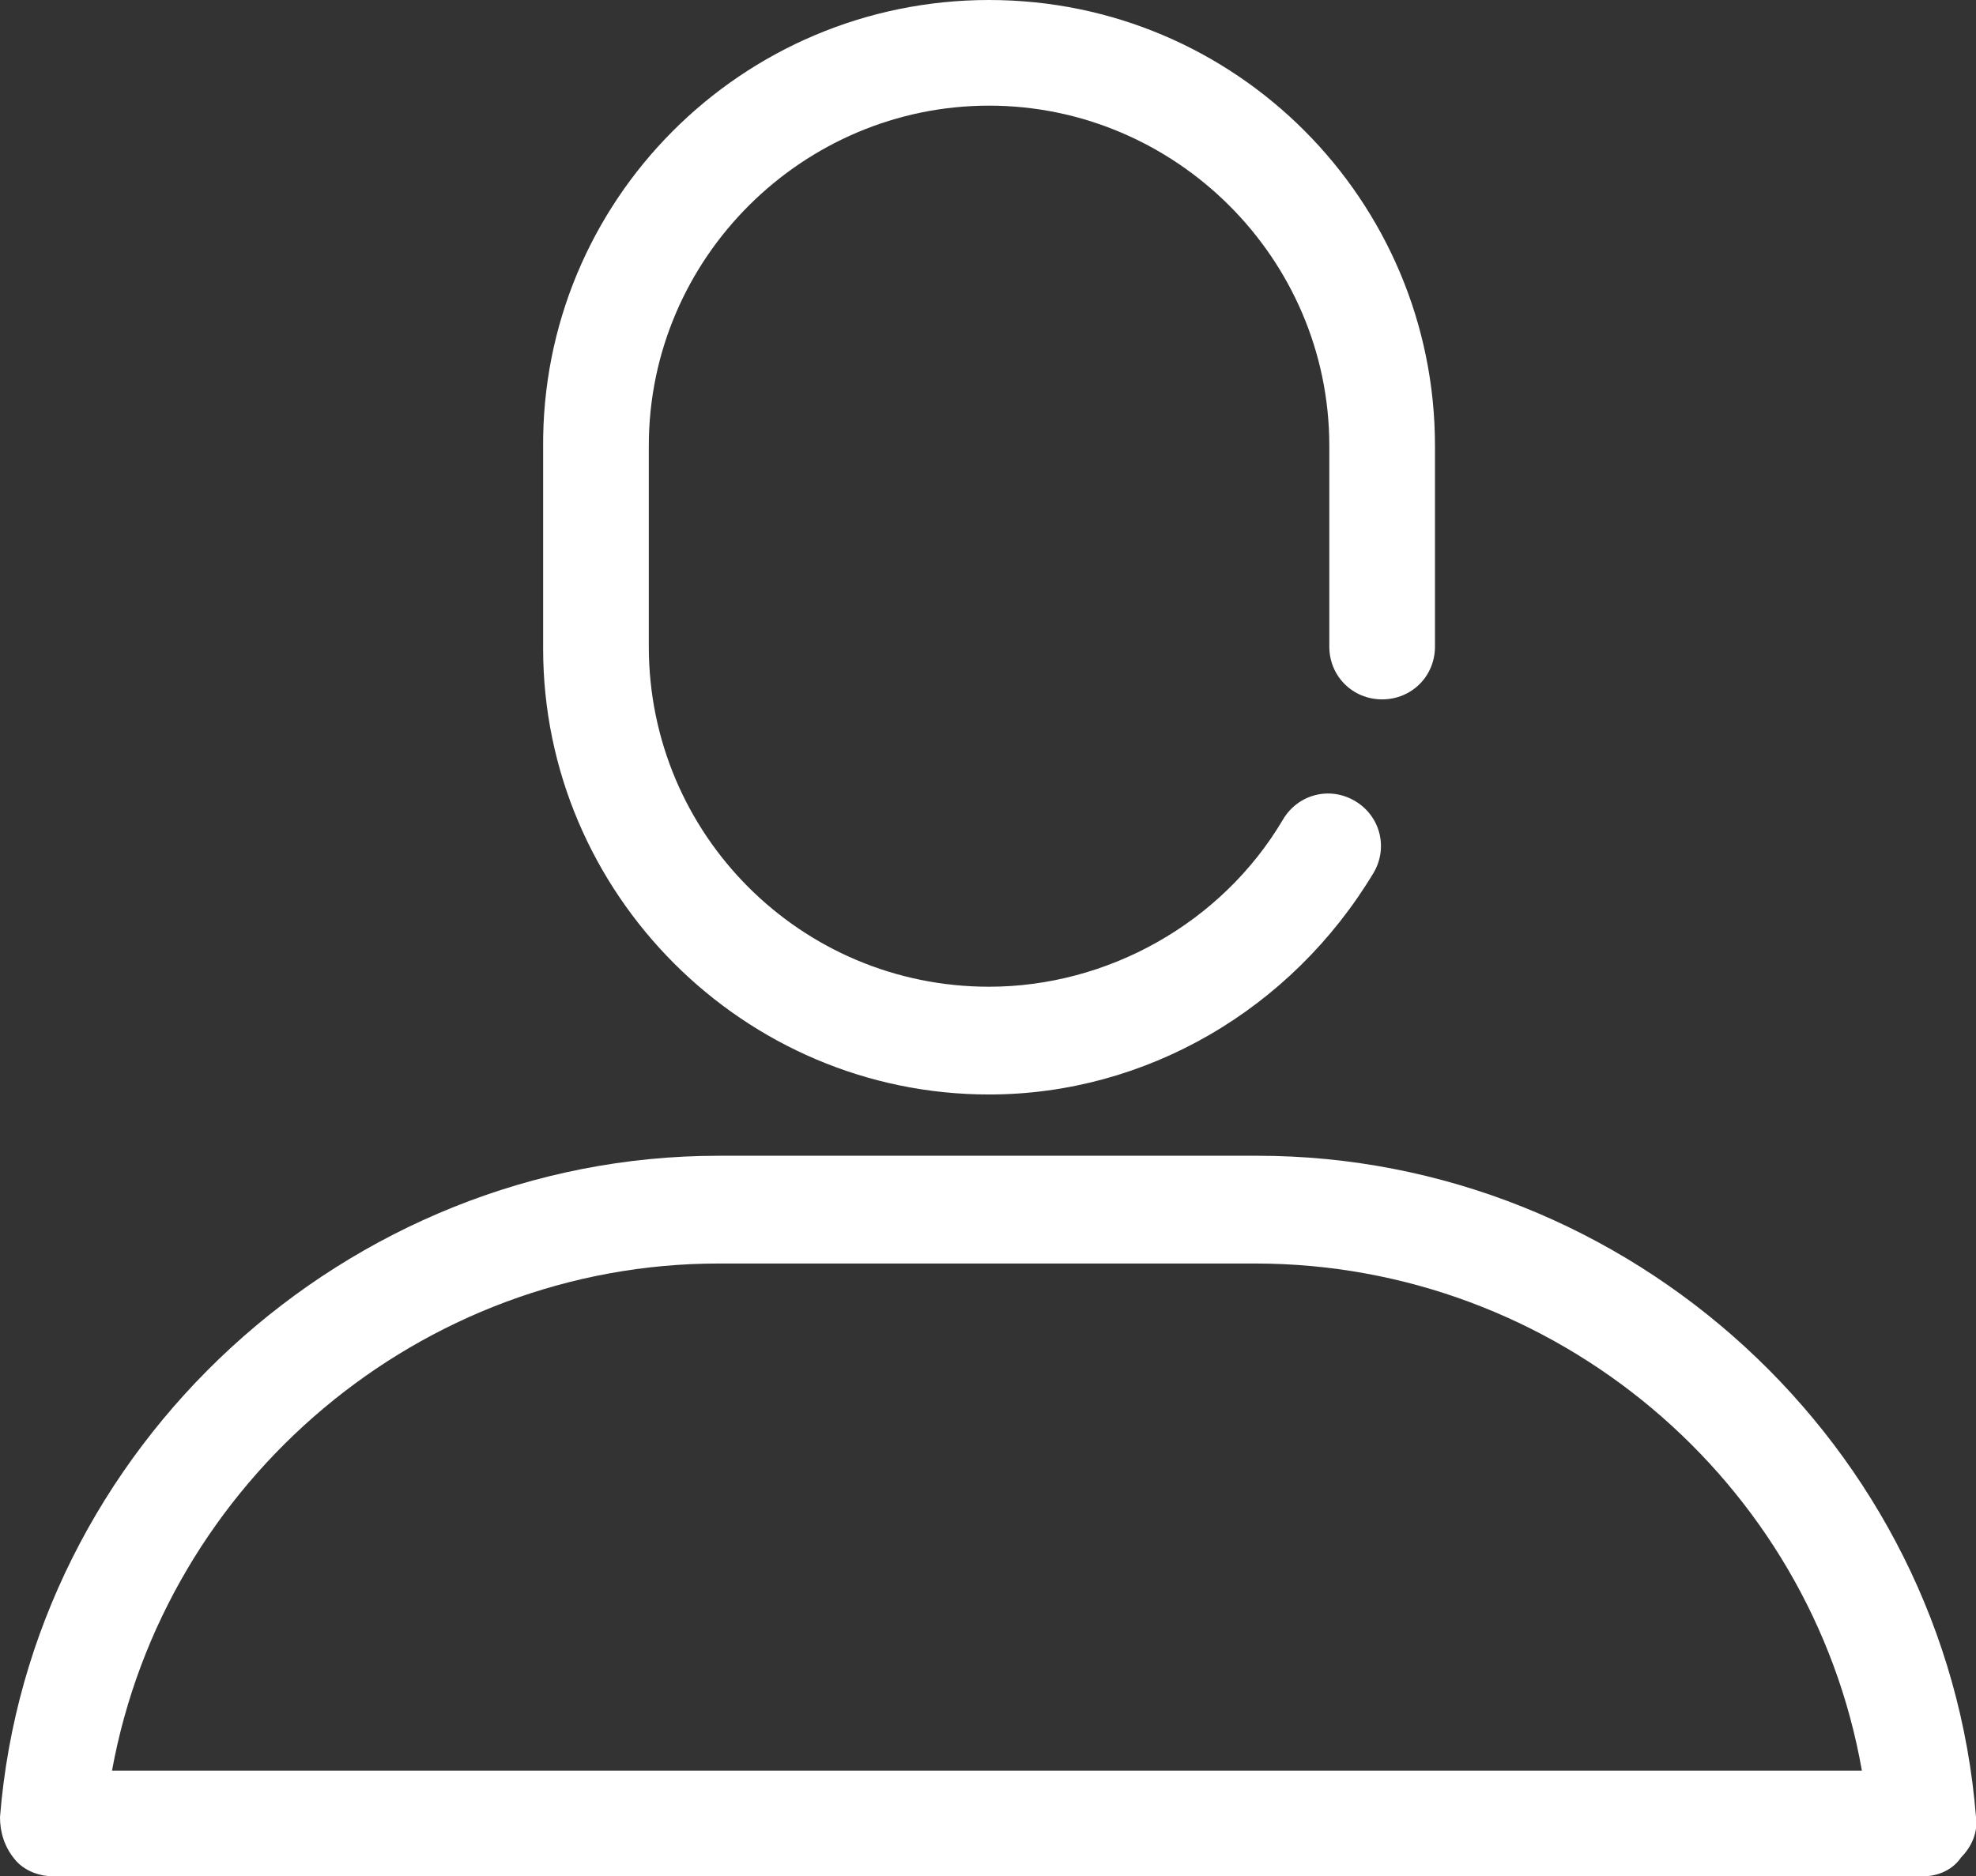 <?xml version="1.0" encoding="utf-8"?>
<!-- Generator: Adobe Illustrator 21.1.0, SVG Export Plug-In . SVG Version: 6.00 Build 0)  -->
<svg version="1.1" id="Layer_1" xmlns="http://www.w3.org/2000/svg" xmlns:xlink="http://www.w3.org/1999/xlink" x="0px" y="0px"
	 viewBox="0 0 93.5 88.8" style="enable-background:new 0 0 93.5 88.8;" xml:space="preserve">
<rect x="0" y="0" width="93.5" height="88.8" fill="#333333" stroke="none"/>
<style type="text/css">
	.st0{fill:#FFFFFF;}
</style>
<path class="st0" d="M91,88.8H2.5c-0.7,0-1.4-0.3-1.8-0.8C0.2,87.4,0,86.7,0,86c1.4-17.5,16.4-31.3,34-31.3h25.5
	c17.6,0,32.6,13.7,34,31.3c0.1,0.7-0.2,1.4-0.7,1.9C92.4,88.5,91.7,88.8,91,88.8z M5.3,83.8h82.8c-2.4-13.7-14.5-24-28.7-24H34
	C19.9,59.8,7.8,70.1,5.3,83.8z M46.8,51.8c-11.6,0-21.1-9.5-21.1-21.1v-9.5C25.6,9.5,35.1,0,46.8,0s21.1,9.5,21.1,21.1v9.5
	c0,1.4-1.1,2.5-2.5,2.5s-2.5-1.1-2.5-2.5v-9.5C62.9,12.2,55.6,5,46.8,5s-16.1,7.2-16.1,16.1v9.5c0,8.9,7.2,16.1,16.1,16.1
	c5.6,0,11-3,13.9-7.9c0.7-1.2,2.2-1.6,3.4-0.9c1.2,0.7,1.6,2.2,0.9,3.4C61.1,47.8,54.2,51.8,46.8,51.8z"/>
</svg>
